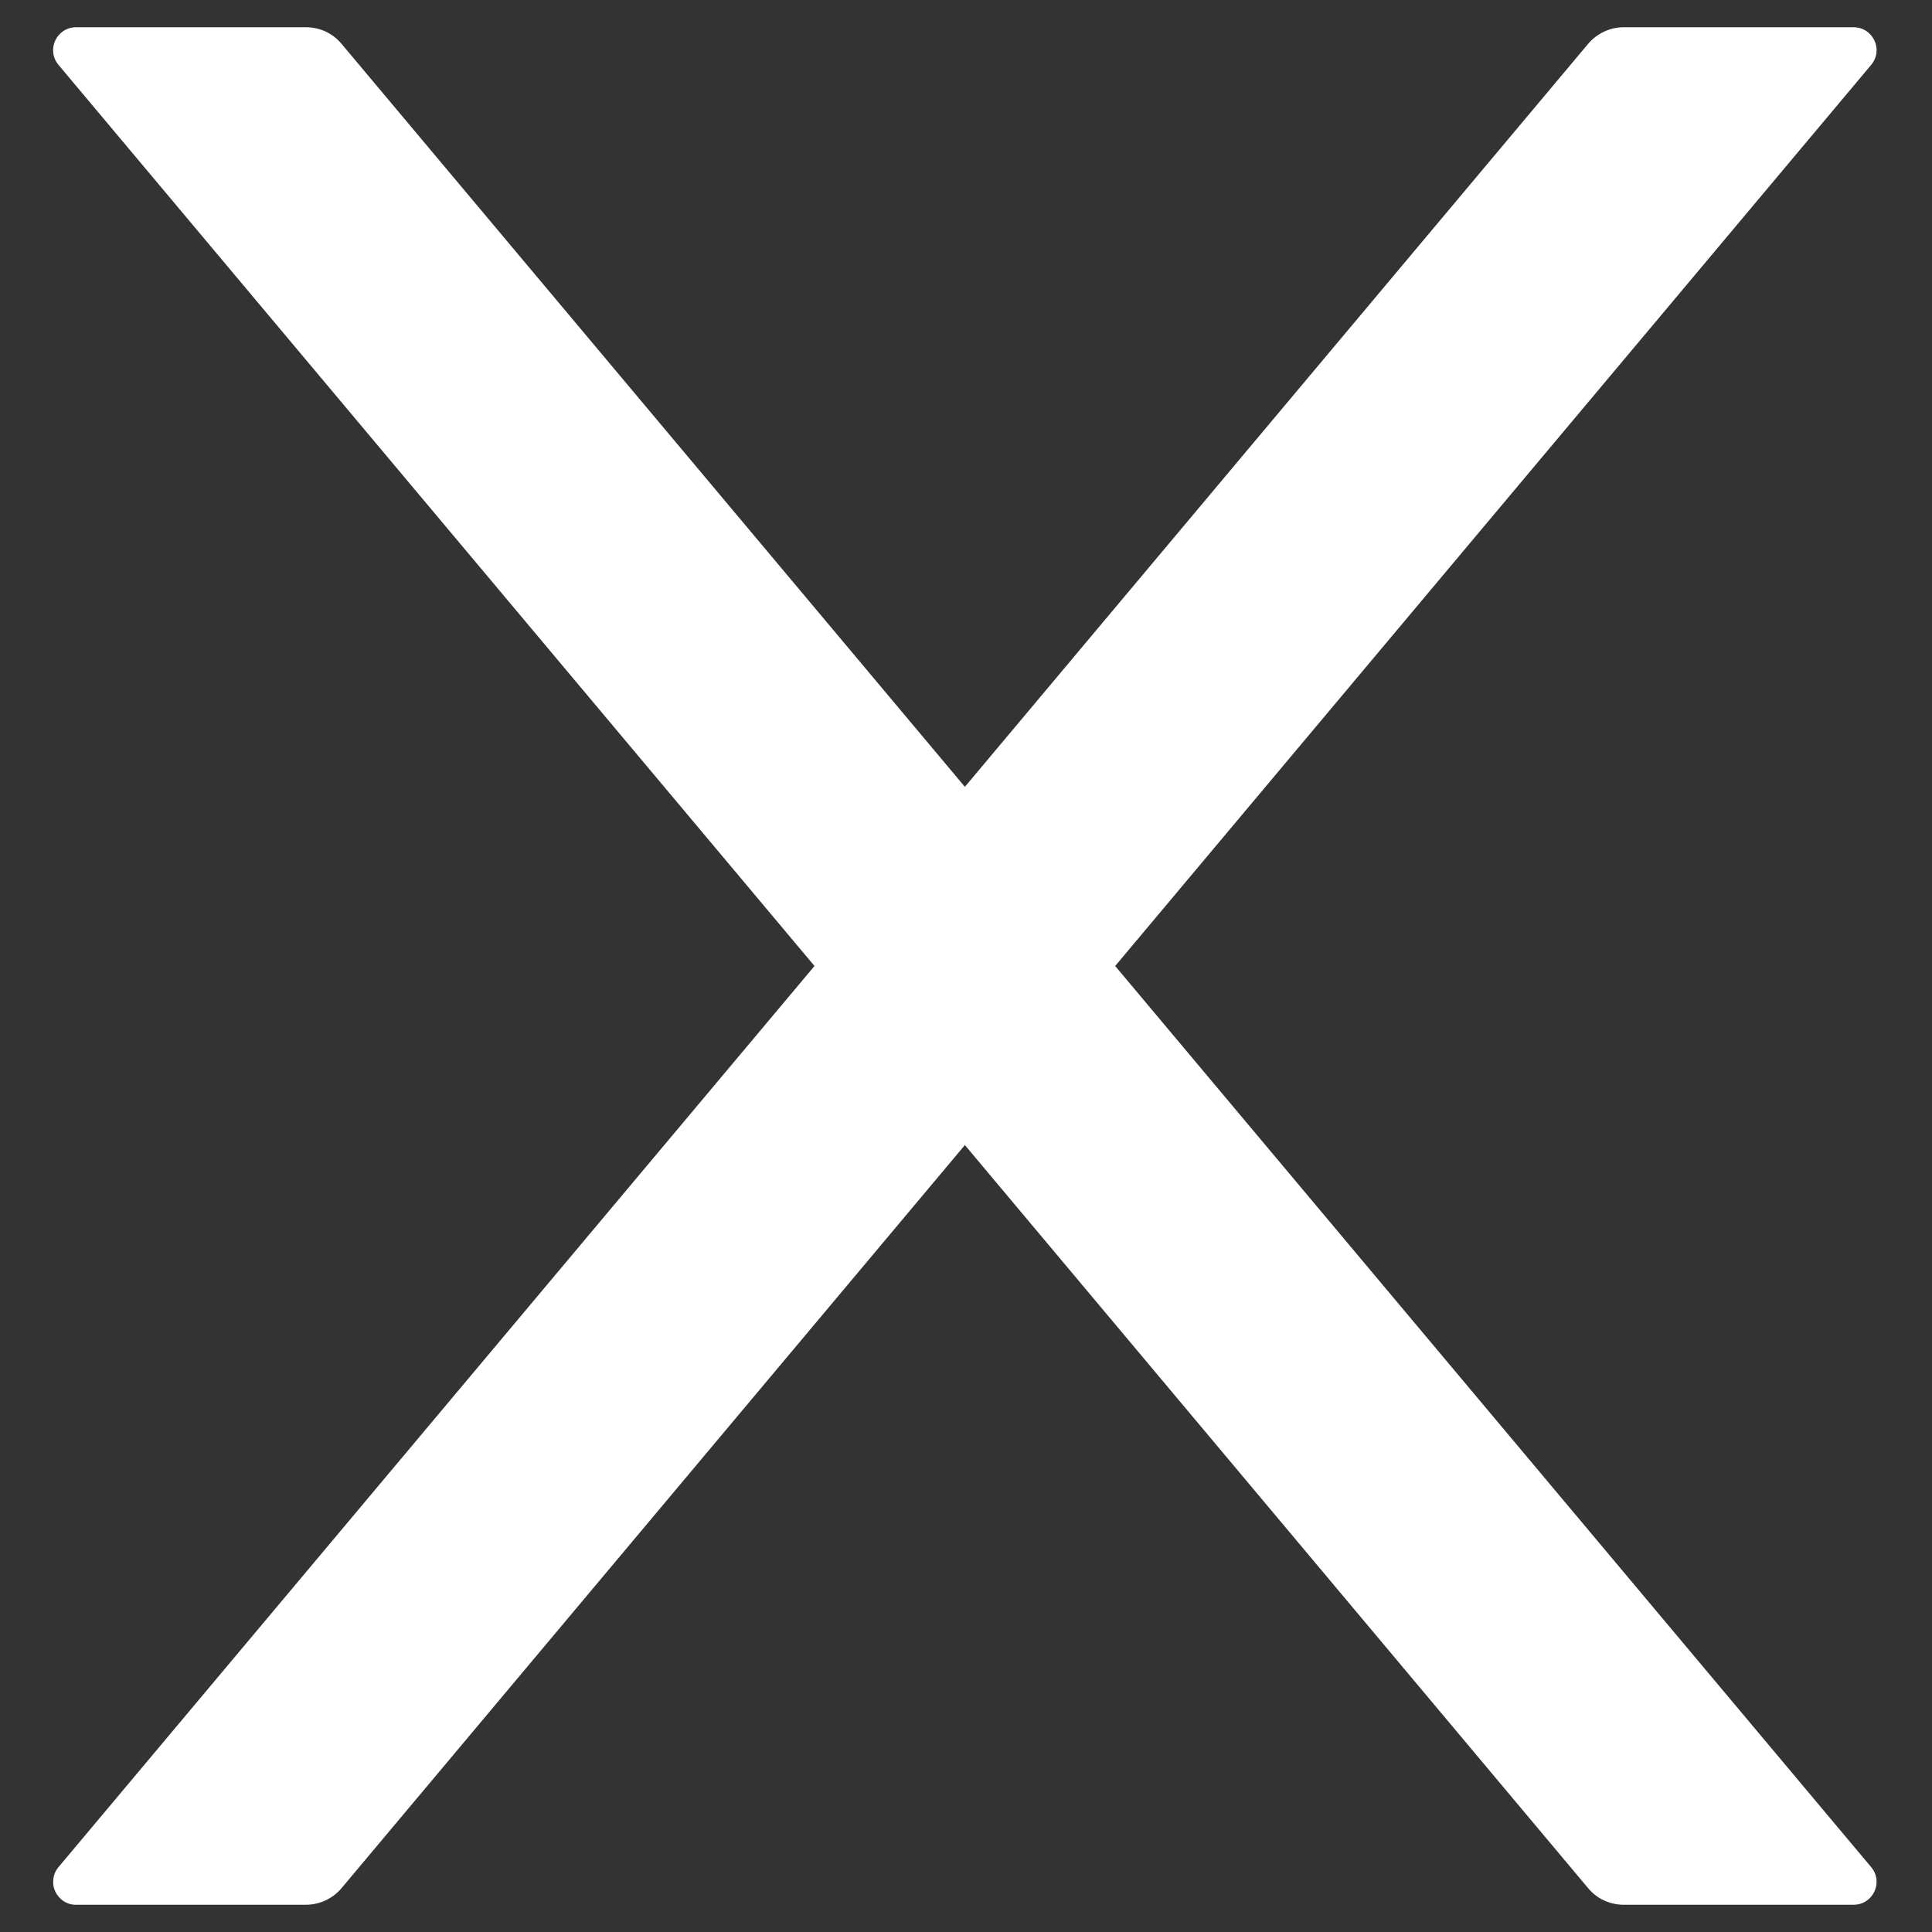 <svg width="27" height="27" viewBox="0 0 19 19" fill="none" xmlns="http://www.w3.org/2000/svg">
<rect x="0" y="0" width="19" height="19" fill="#333333" stroke="none"/>
<path d="M10.967 9.5L18.401 0.639C18.526 0.491 18.421 0.268 18.228 0.268H15.968C15.835 0.268 15.708 0.327 15.62 0.429L9.489 7.738L3.357 0.429C3.272 0.327 3.145 0.268 3.009 0.268H0.749C0.556 0.268 0.452 0.491 0.576 0.639L8.01 9.5L0.576 18.361C0.548 18.394 0.53 18.434 0.525 18.477C0.519 18.52 0.525 18.563 0.544 18.602C0.562 18.641 0.591 18.674 0.627 18.698C0.664 18.721 0.706 18.733 0.749 18.732H3.009C3.142 18.732 3.27 18.673 3.357 18.571L9.489 11.261L15.62 18.571C15.705 18.673 15.832 18.732 15.968 18.732H18.228C18.421 18.732 18.526 18.509 18.401 18.361L10.967 9.5Z" fill="white"/>
</svg>
